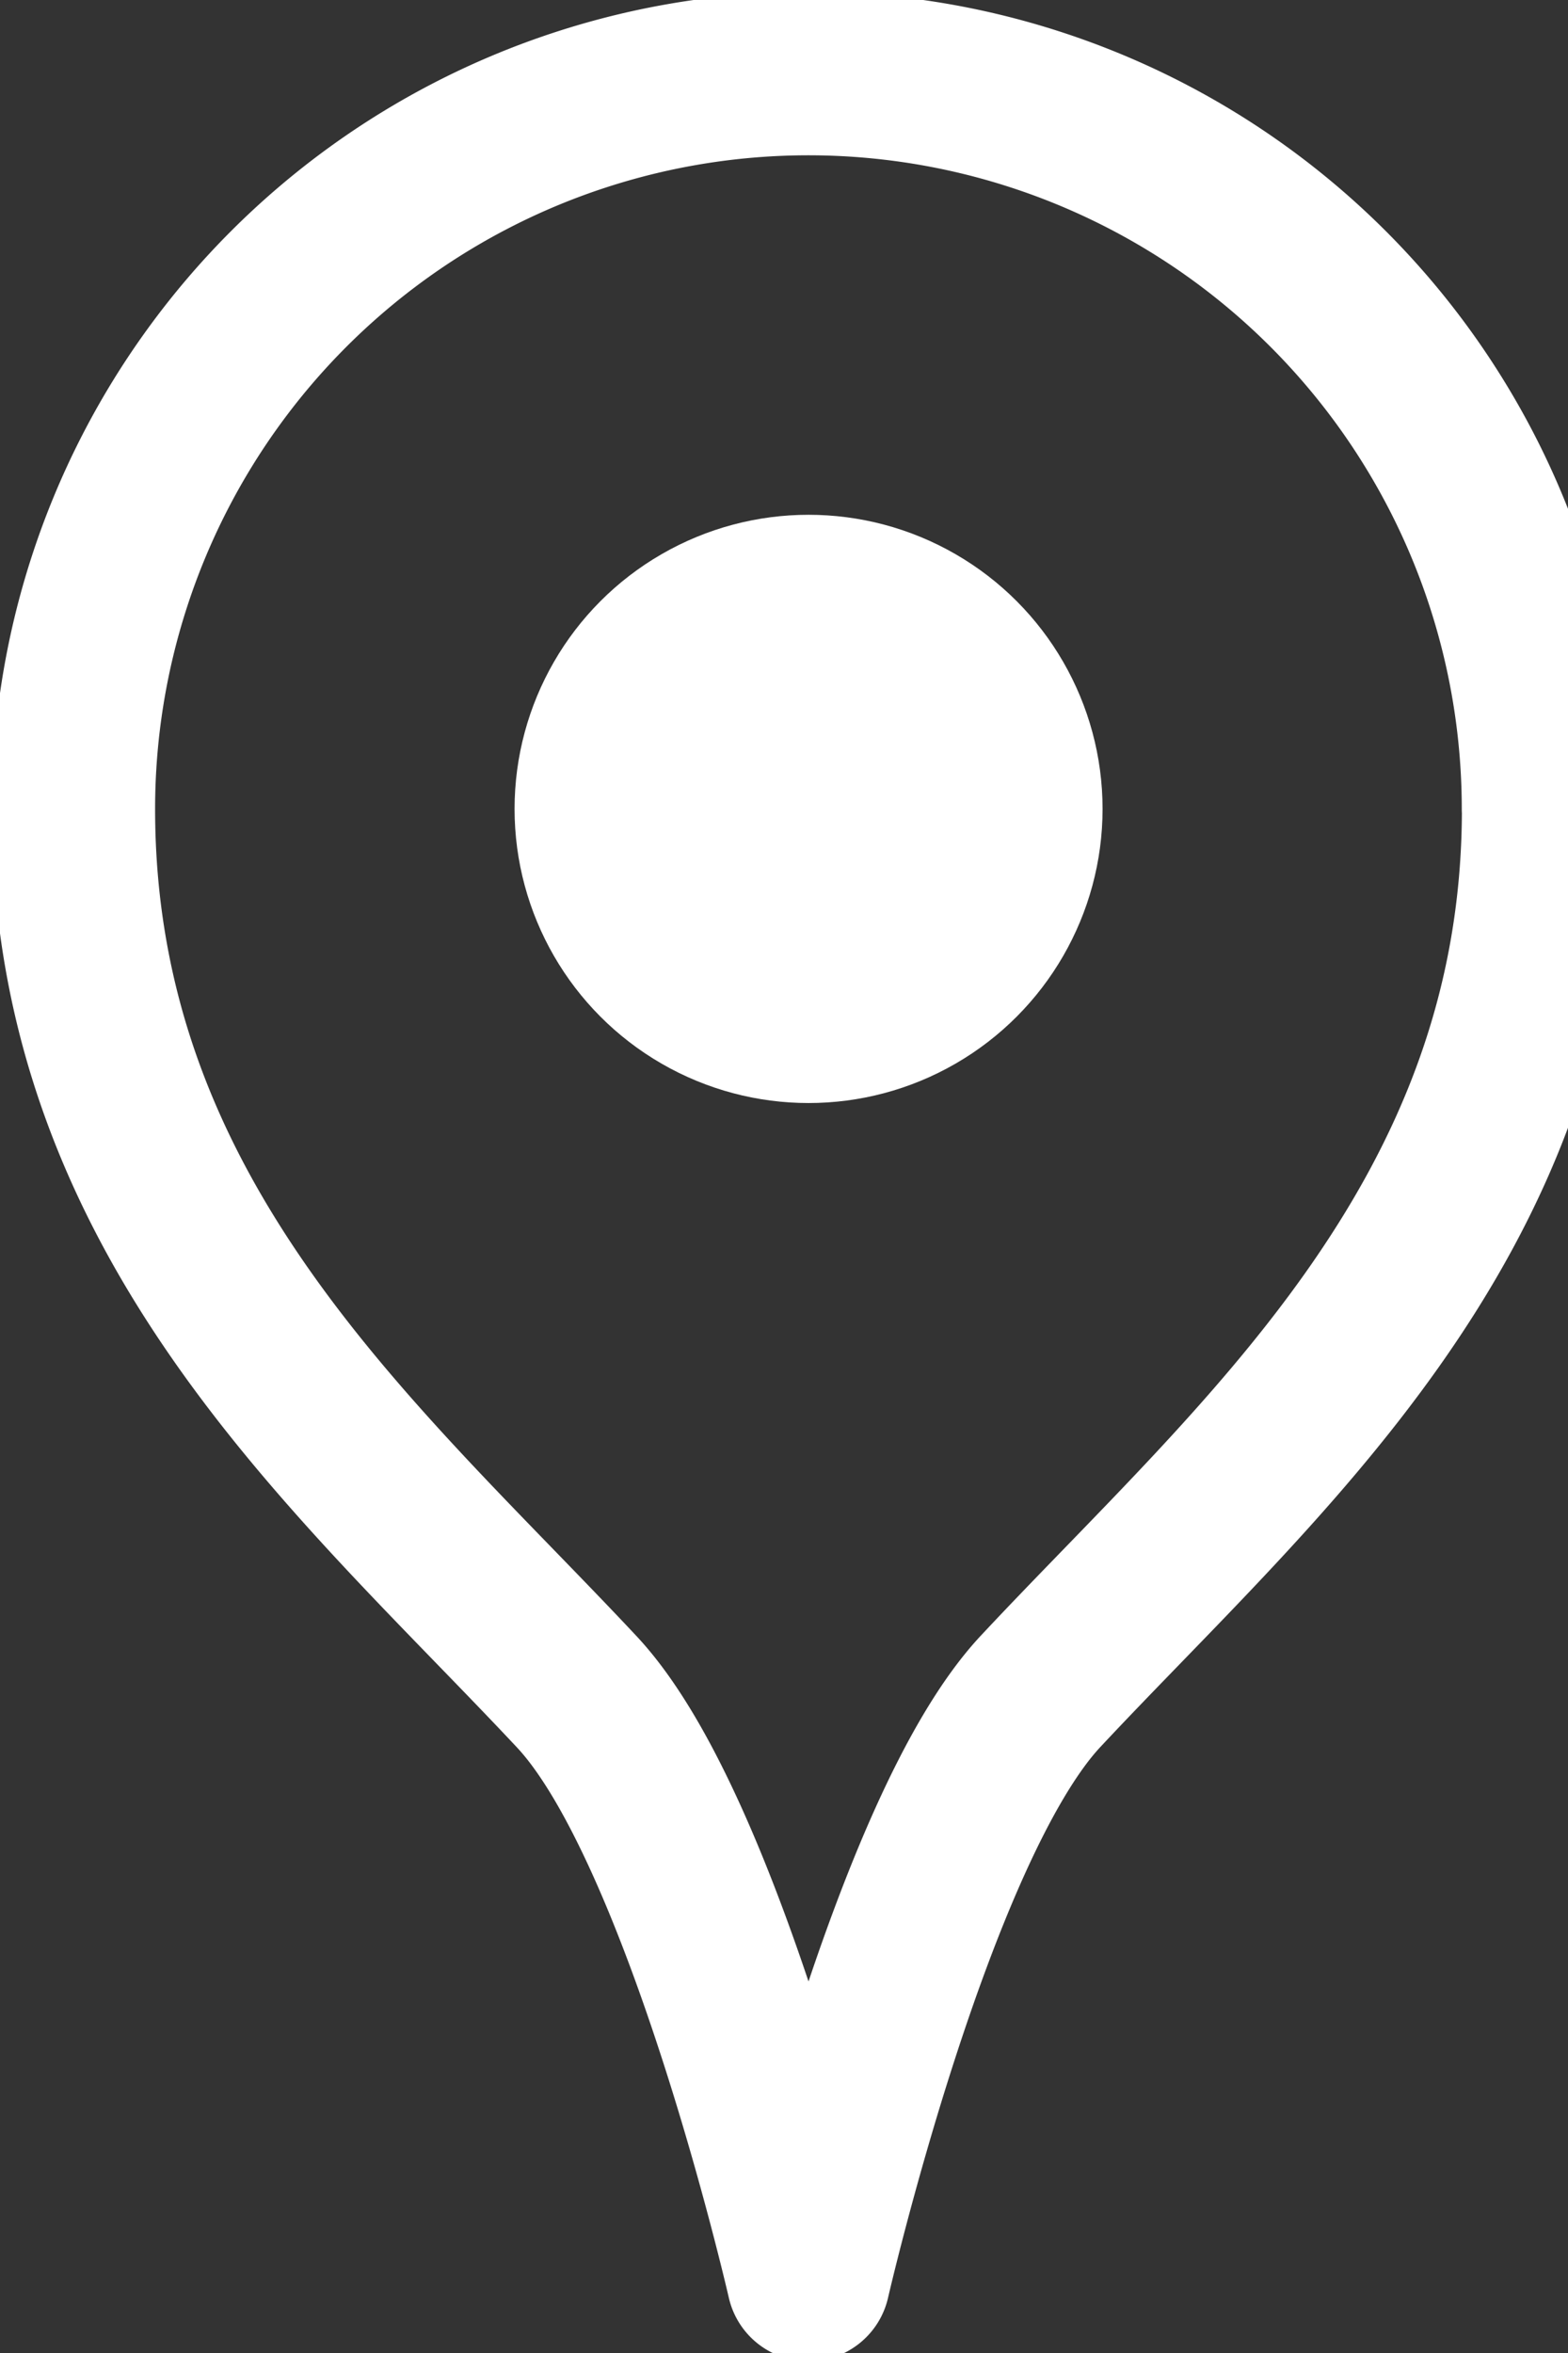 <svg xmlns="http://www.w3.org/2000/svg" width="12" height="18" viewBox="0 0 12 18">
    <rect x="0" y="0" width="12" height="18" fill="#333333" stroke="none"/>
    <g fill="none" fill-rule="evenodd">
        <path stroke="#fff" stroke-linecap="round" stroke-linejoin="round" stroke-width="1.25" d="M11.813 6.188c0 3.165-2.2 4.986-3.849 6.75-.987 1.055-1.777 4.5-1.777 4.5s-.787-3.442-1.772-4.495C2.765 11.18.562 9.356.562 6.188a5.625 5.625 0 1 1 11.25 0z"/>
        <circle cx="6.188" cy="6.188" r="2.25" fill="#fff"/>
    </g>
</svg>
